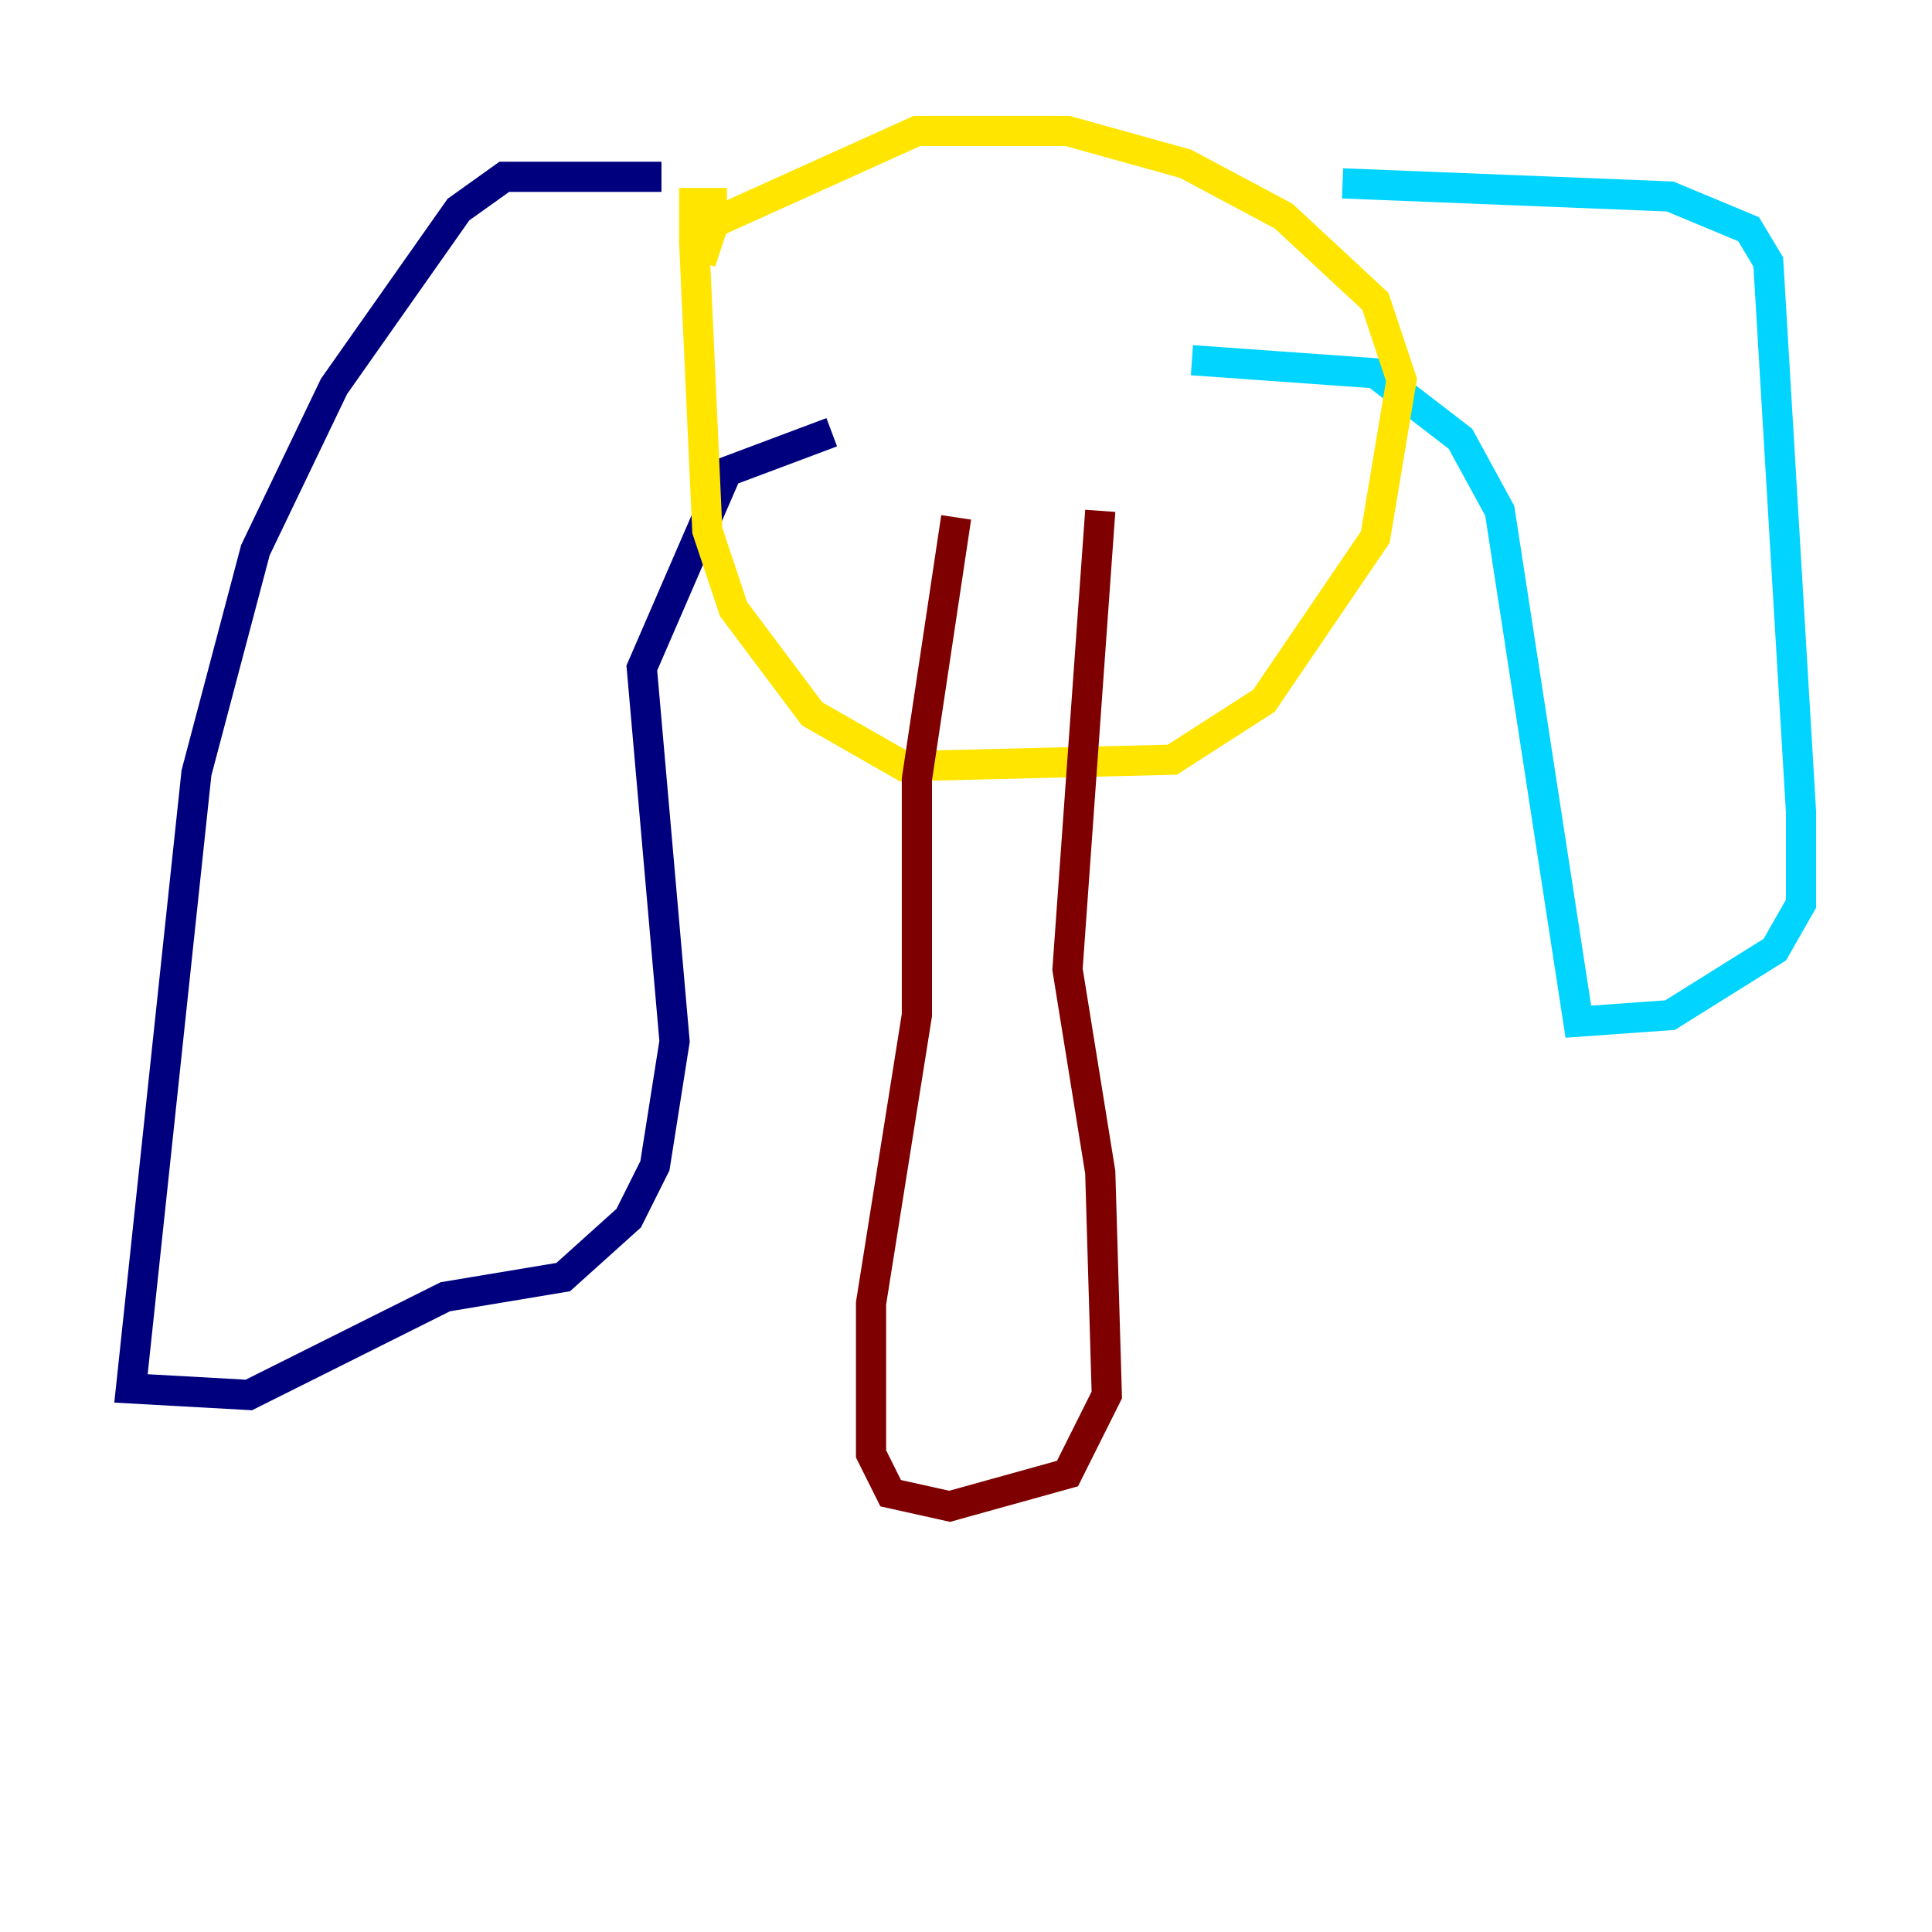 <?xml version="1.0" encoding="utf-8" ?>
<svg baseProfile="tiny" height="128" version="1.2" viewBox="0,0,128,128" width="128" xmlns="http://www.w3.org/2000/svg" xmlns:ev="http://www.w3.org/2001/xml-events" xmlns:xlink="http://www.w3.org/1999/xlink"><defs /><polyline fill="none" points="43.824,11.715 33.41,11.715 30.373,13.885 22.129,25.6 16.922,36.447 13.017,51.2 8.678,91.986 16.488,92.42 29.505,85.912 37.315,84.61 41.654,80.705 43.39,77.234 44.691,68.99 42.522,44.258 48.163,31.241 55.105,28.637" stroke="#00007f" stroke-width="2" /><polyline fill="none" points="88.949,12.149 110.644,13.017 115.851,15.186 117.153,17.356 119.322,53.803 119.322,59.878 117.586,62.915 110.644,67.254 104.57,67.688 99.363,33.844 96.759,29.071 91.119,24.732 78.969,23.864" stroke="#00d4ff" stroke-width="2" /><polyline fill="none" points="48.163,13.451 45.993,13.451 45.993,16.054 46.861,35.146 48.597,40.352 53.803,47.295 59.878,50.766 77.668,50.332 83.742,46.427 91.119,35.58 92.854,25.166 91.119,19.959 85.044,14.319 78.536,10.848 70.725,8.678 60.746,8.678 47.295,14.752 46.427,17.356" stroke="#ffe500" stroke-width="2" /><polyline fill="none" points="63.349,34.278 60.746,51.634 60.746,67.254 57.709,86.346 57.709,96.325 59.01,98.929 62.915,99.797 70.725,97.627 73.329,92.42 72.895,77.668 70.725,64.217 72.895,33.844" stroke="#7f0000" stroke-width="2" /></svg>